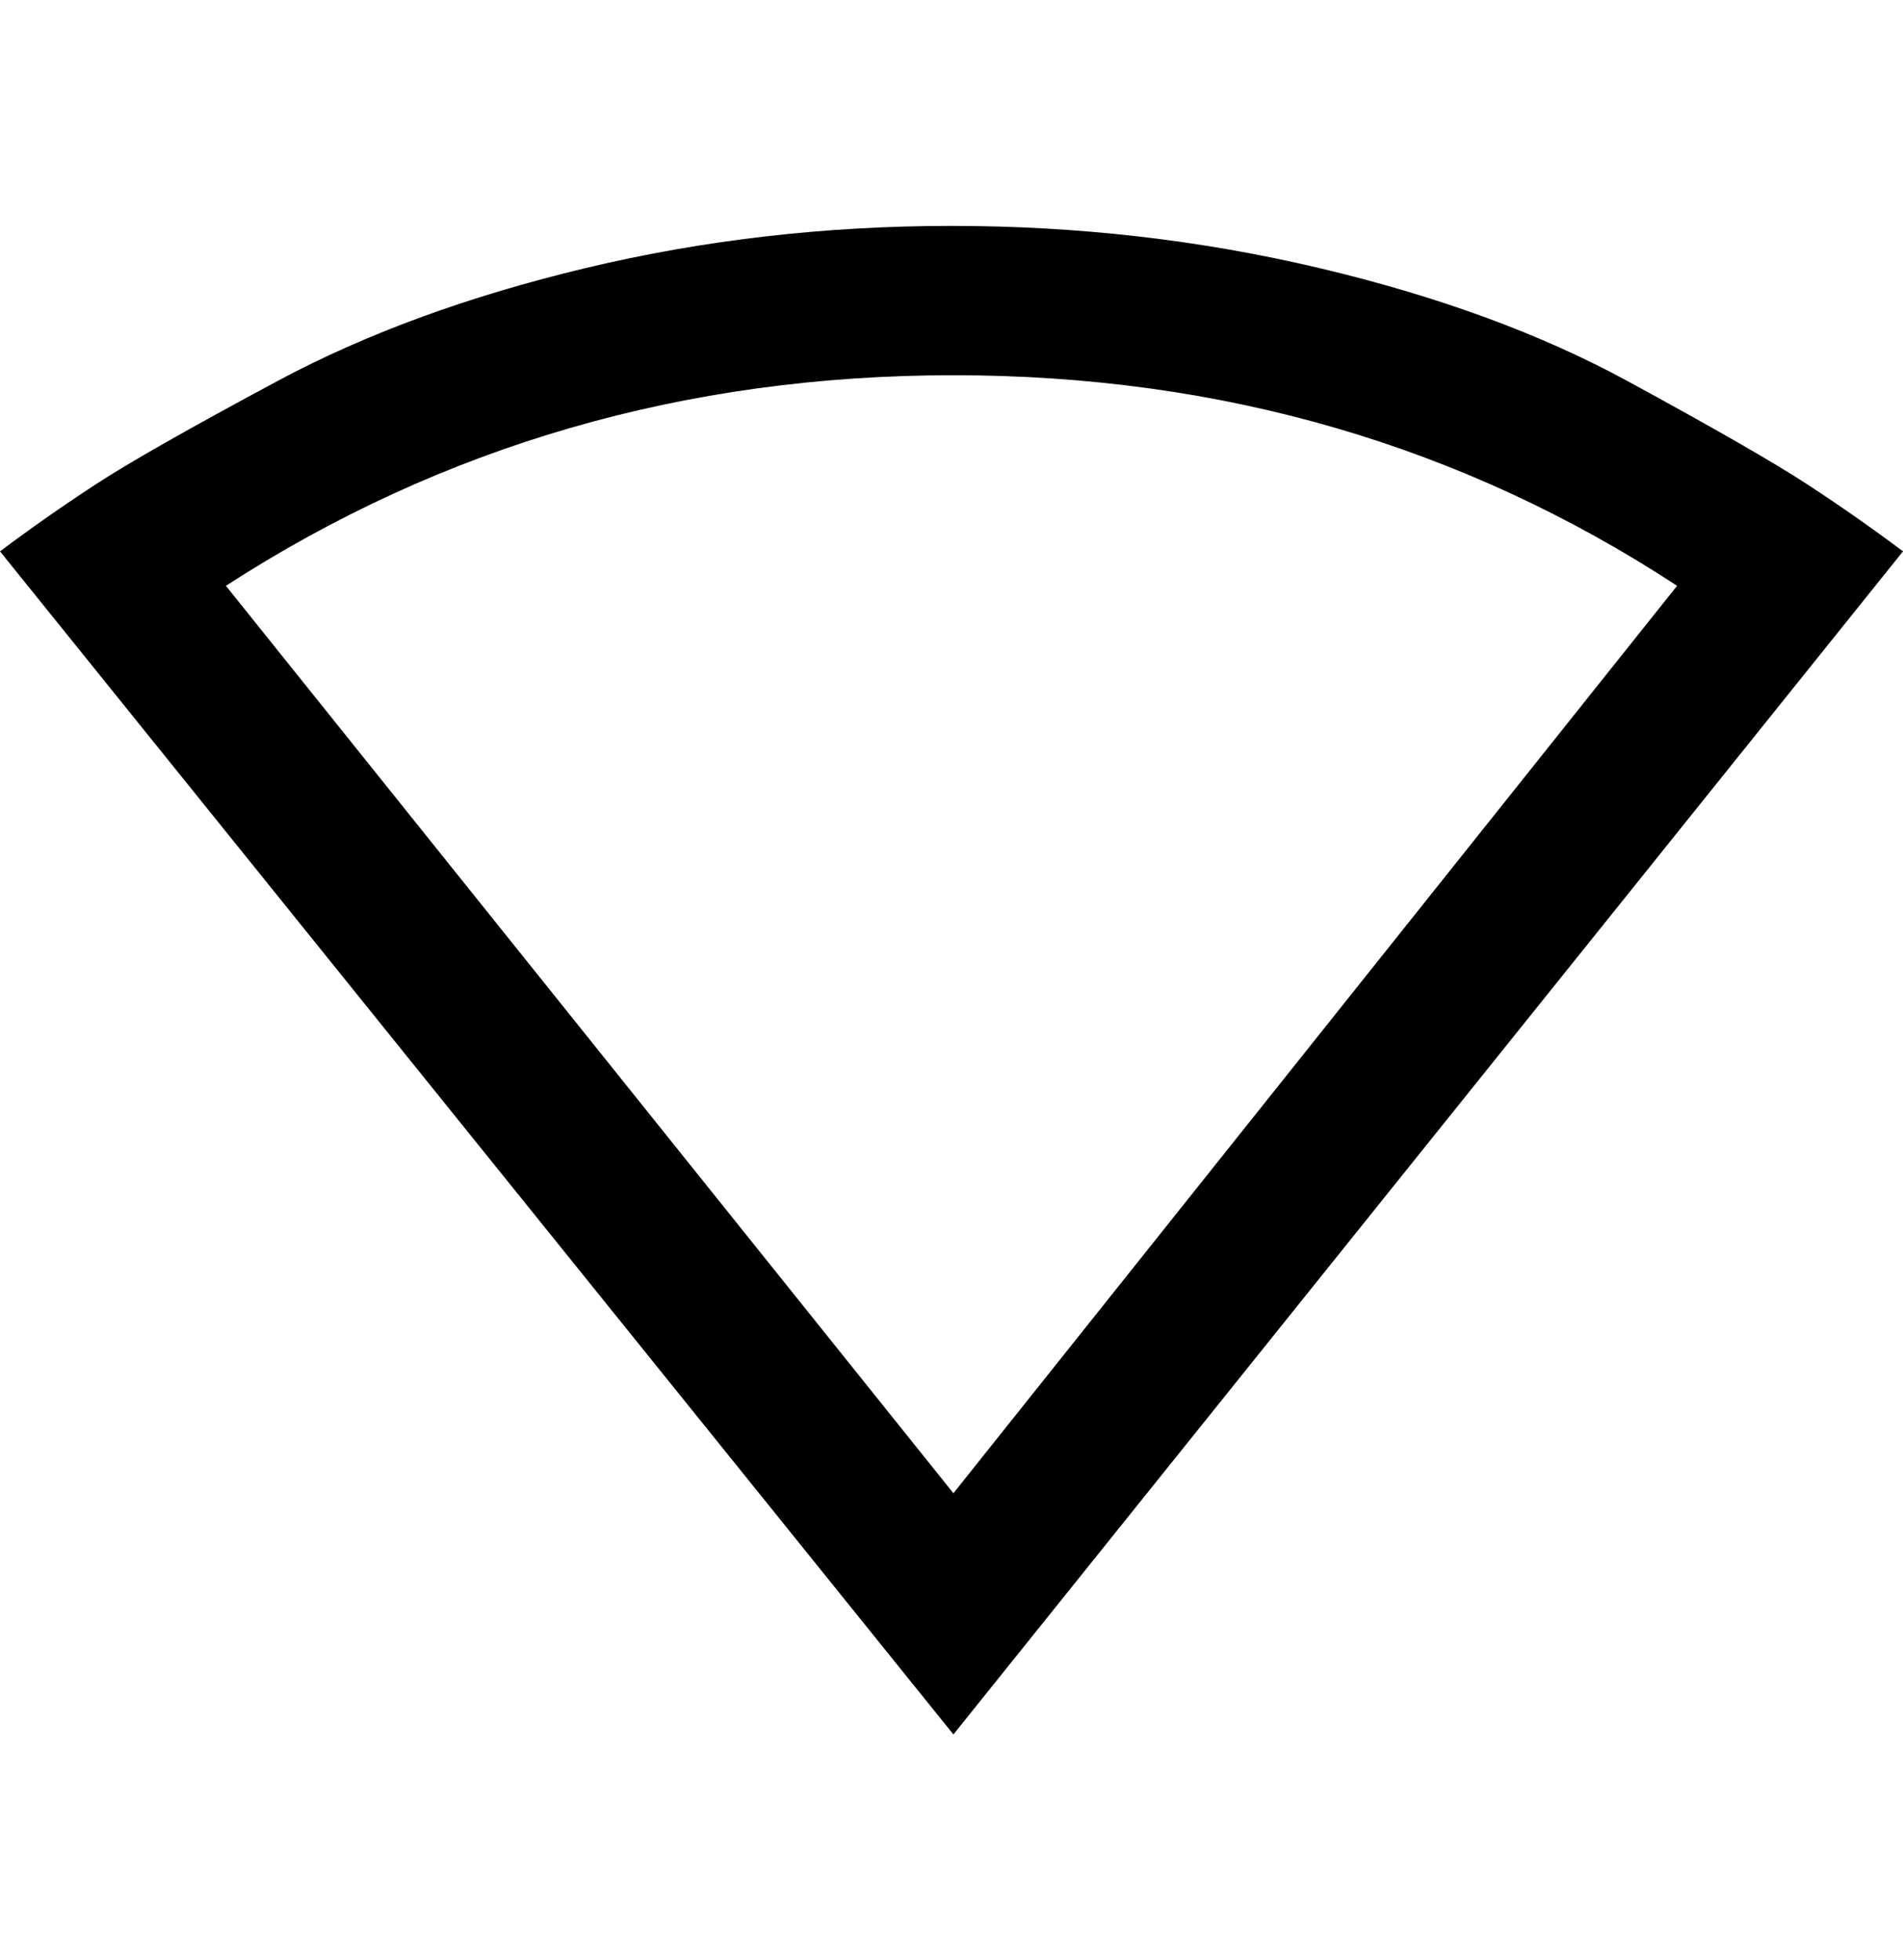 <svg xmlns="http://www.w3.org/2000/svg" viewBox="0 0 497 512"><path d="M249 98q-105 0-190 55l190 237 189-237q-84-55-189-55zm-.5-39q49.5 0 96 11t80.5 29.5 47 27 25 17.5l-248 309-249-309q12-9 25-17.5t47.5-27 80.5-29.5 95.5-11z"/></svg>
